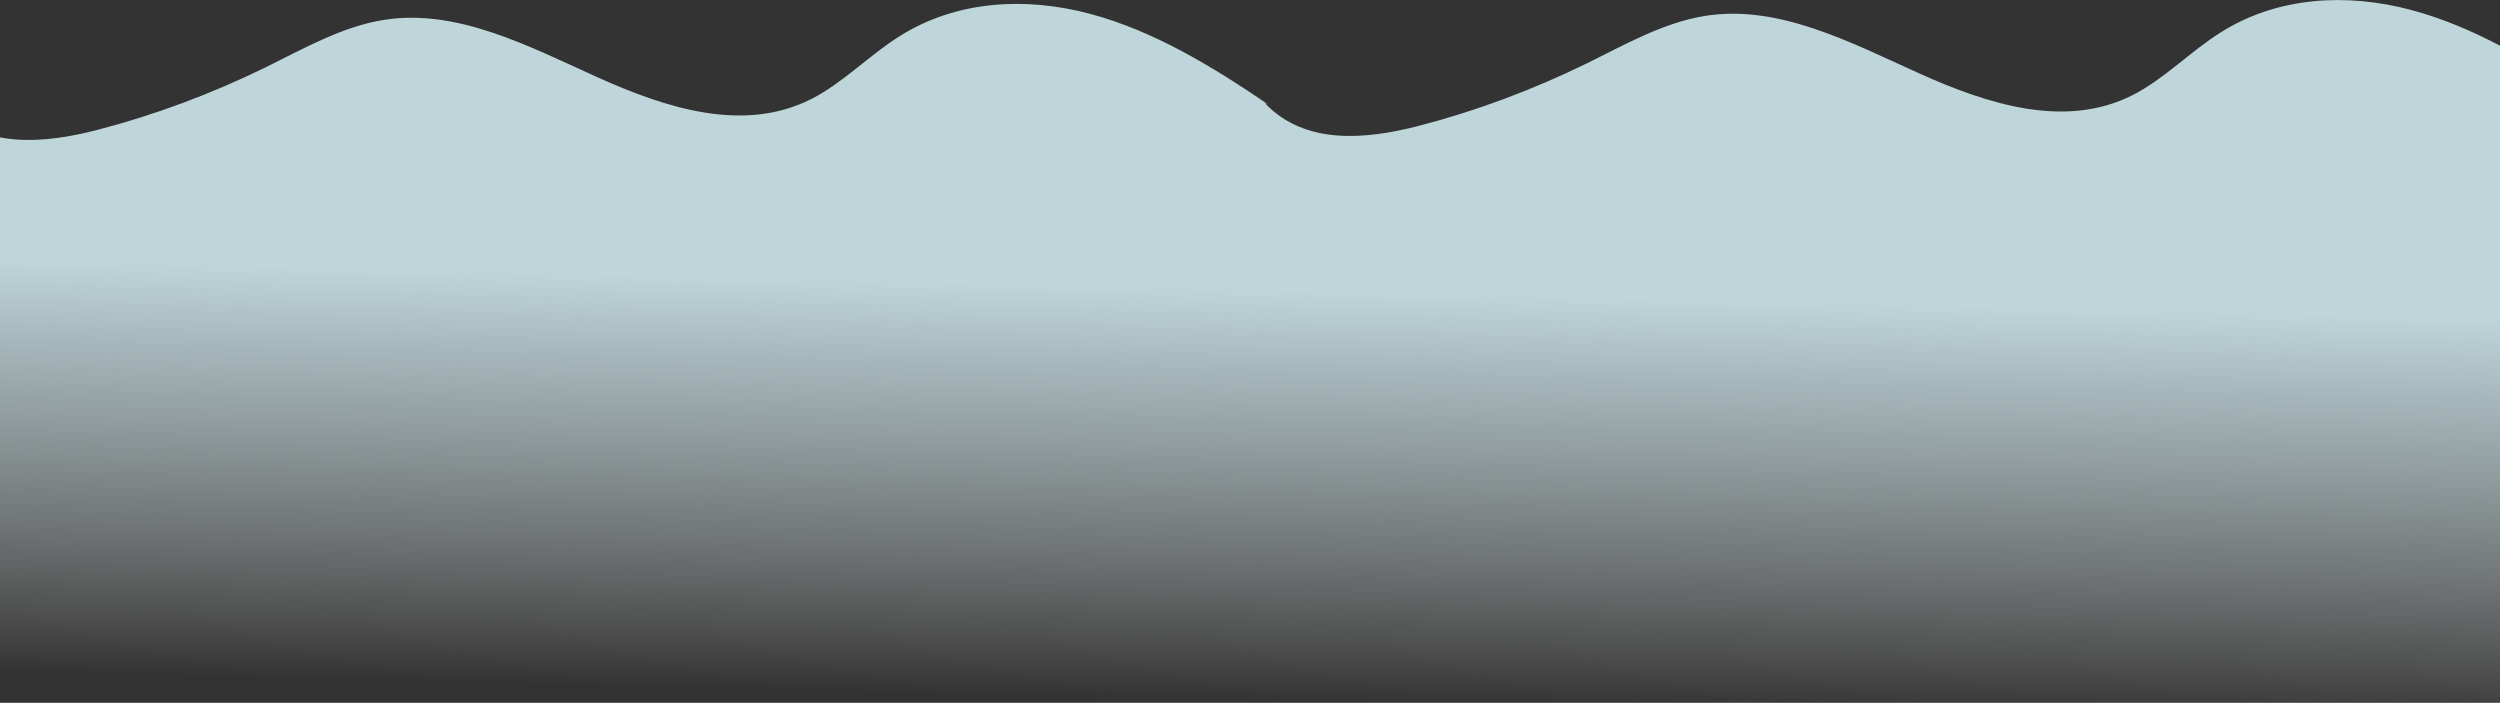 <?xml version="1.0" encoding="utf-8"?>
<!-- Generator: Adobe Illustrator 25.2.0, SVG Export Plug-In . SVG Version: 6.00 Build 0)  -->
<svg version="1.1" id="Layer_1" xmlns="http://www.w3.org/2000/svg" xmlns:xlink="http://www.w3.org/1999/xlink" x="0px" y="0px"
	 viewBox="0 0 1366 384" style="enable-background:new 0 0 1366 384;" xml:space="preserve">
<rect x="0" y="0" width="1366" height="384" fill="#333333" stroke="none"/>
<style type="text/css">
	.st0{fill:url(#SVGID_1_);}
	.st1{fill:#BED5DA;}
</style>
<linearGradient id="SVGID_1_" gradientUnits="userSpaceOnUse" x1="696.206" y1="41.918" x2="662.287" y2="1487.52">
	<stop  offset="8.034485e-02" style="stop-color:#BED5DA"/>
	<stop  offset="0.116" style="stop-color:#C3D8DD;stop-opacity:0.772"/>
	<stop  offset="0.158" style="stop-color:#D1E2E5;stop-opacity:0.501"/>
	<stop  offset="0.204" style="stop-color:#E9F1F3;stop-opacity:0.21"/>
	<stop  offset="0.236" style="stop-color:#FFFFFF;stop-opacity:0"/>
</linearGradient>
<path class="st0" d="M1415,55.1c-30.8-21-63-40.5-97.7-49.7c-34.7-9.2-72.5-7.5-103.9,12.3c-16.6,10.4-31,25.6-48.2,34.3
	c-37,18.7-79.6,4.8-117.2-12.2c-37.6-17-76.6-37.5-116.4-31.1c-22.6,3.6-43.6,15.6-64.7,26c-29.7,14.5-60.5,26-91.8,34.1
	c-28.7,7.4-62.2,10.7-84.1-12.6l2.1,1c-30.8-21-63-40.5-97.7-49.7C560.7-1.7,522.9,0,491.5,19.8c-16.6,10.4-31,25.6-48.2,34.3
	C406.2,72.9,363.6,59,326,42c-37.6-17-76.6-37.5-116.4-31.1c-22.6,3.6-43.6,15.6-64.7,26c-29.7,14.5-60.5,26-91.8,34.1
	C24.4,78.4-9.2,81.7-31,58.3V384h1446V55.1z"/>
<rect x="-557.7" y="-190.6" class="st1" width="397.1" height="317.2"/>
</svg>
